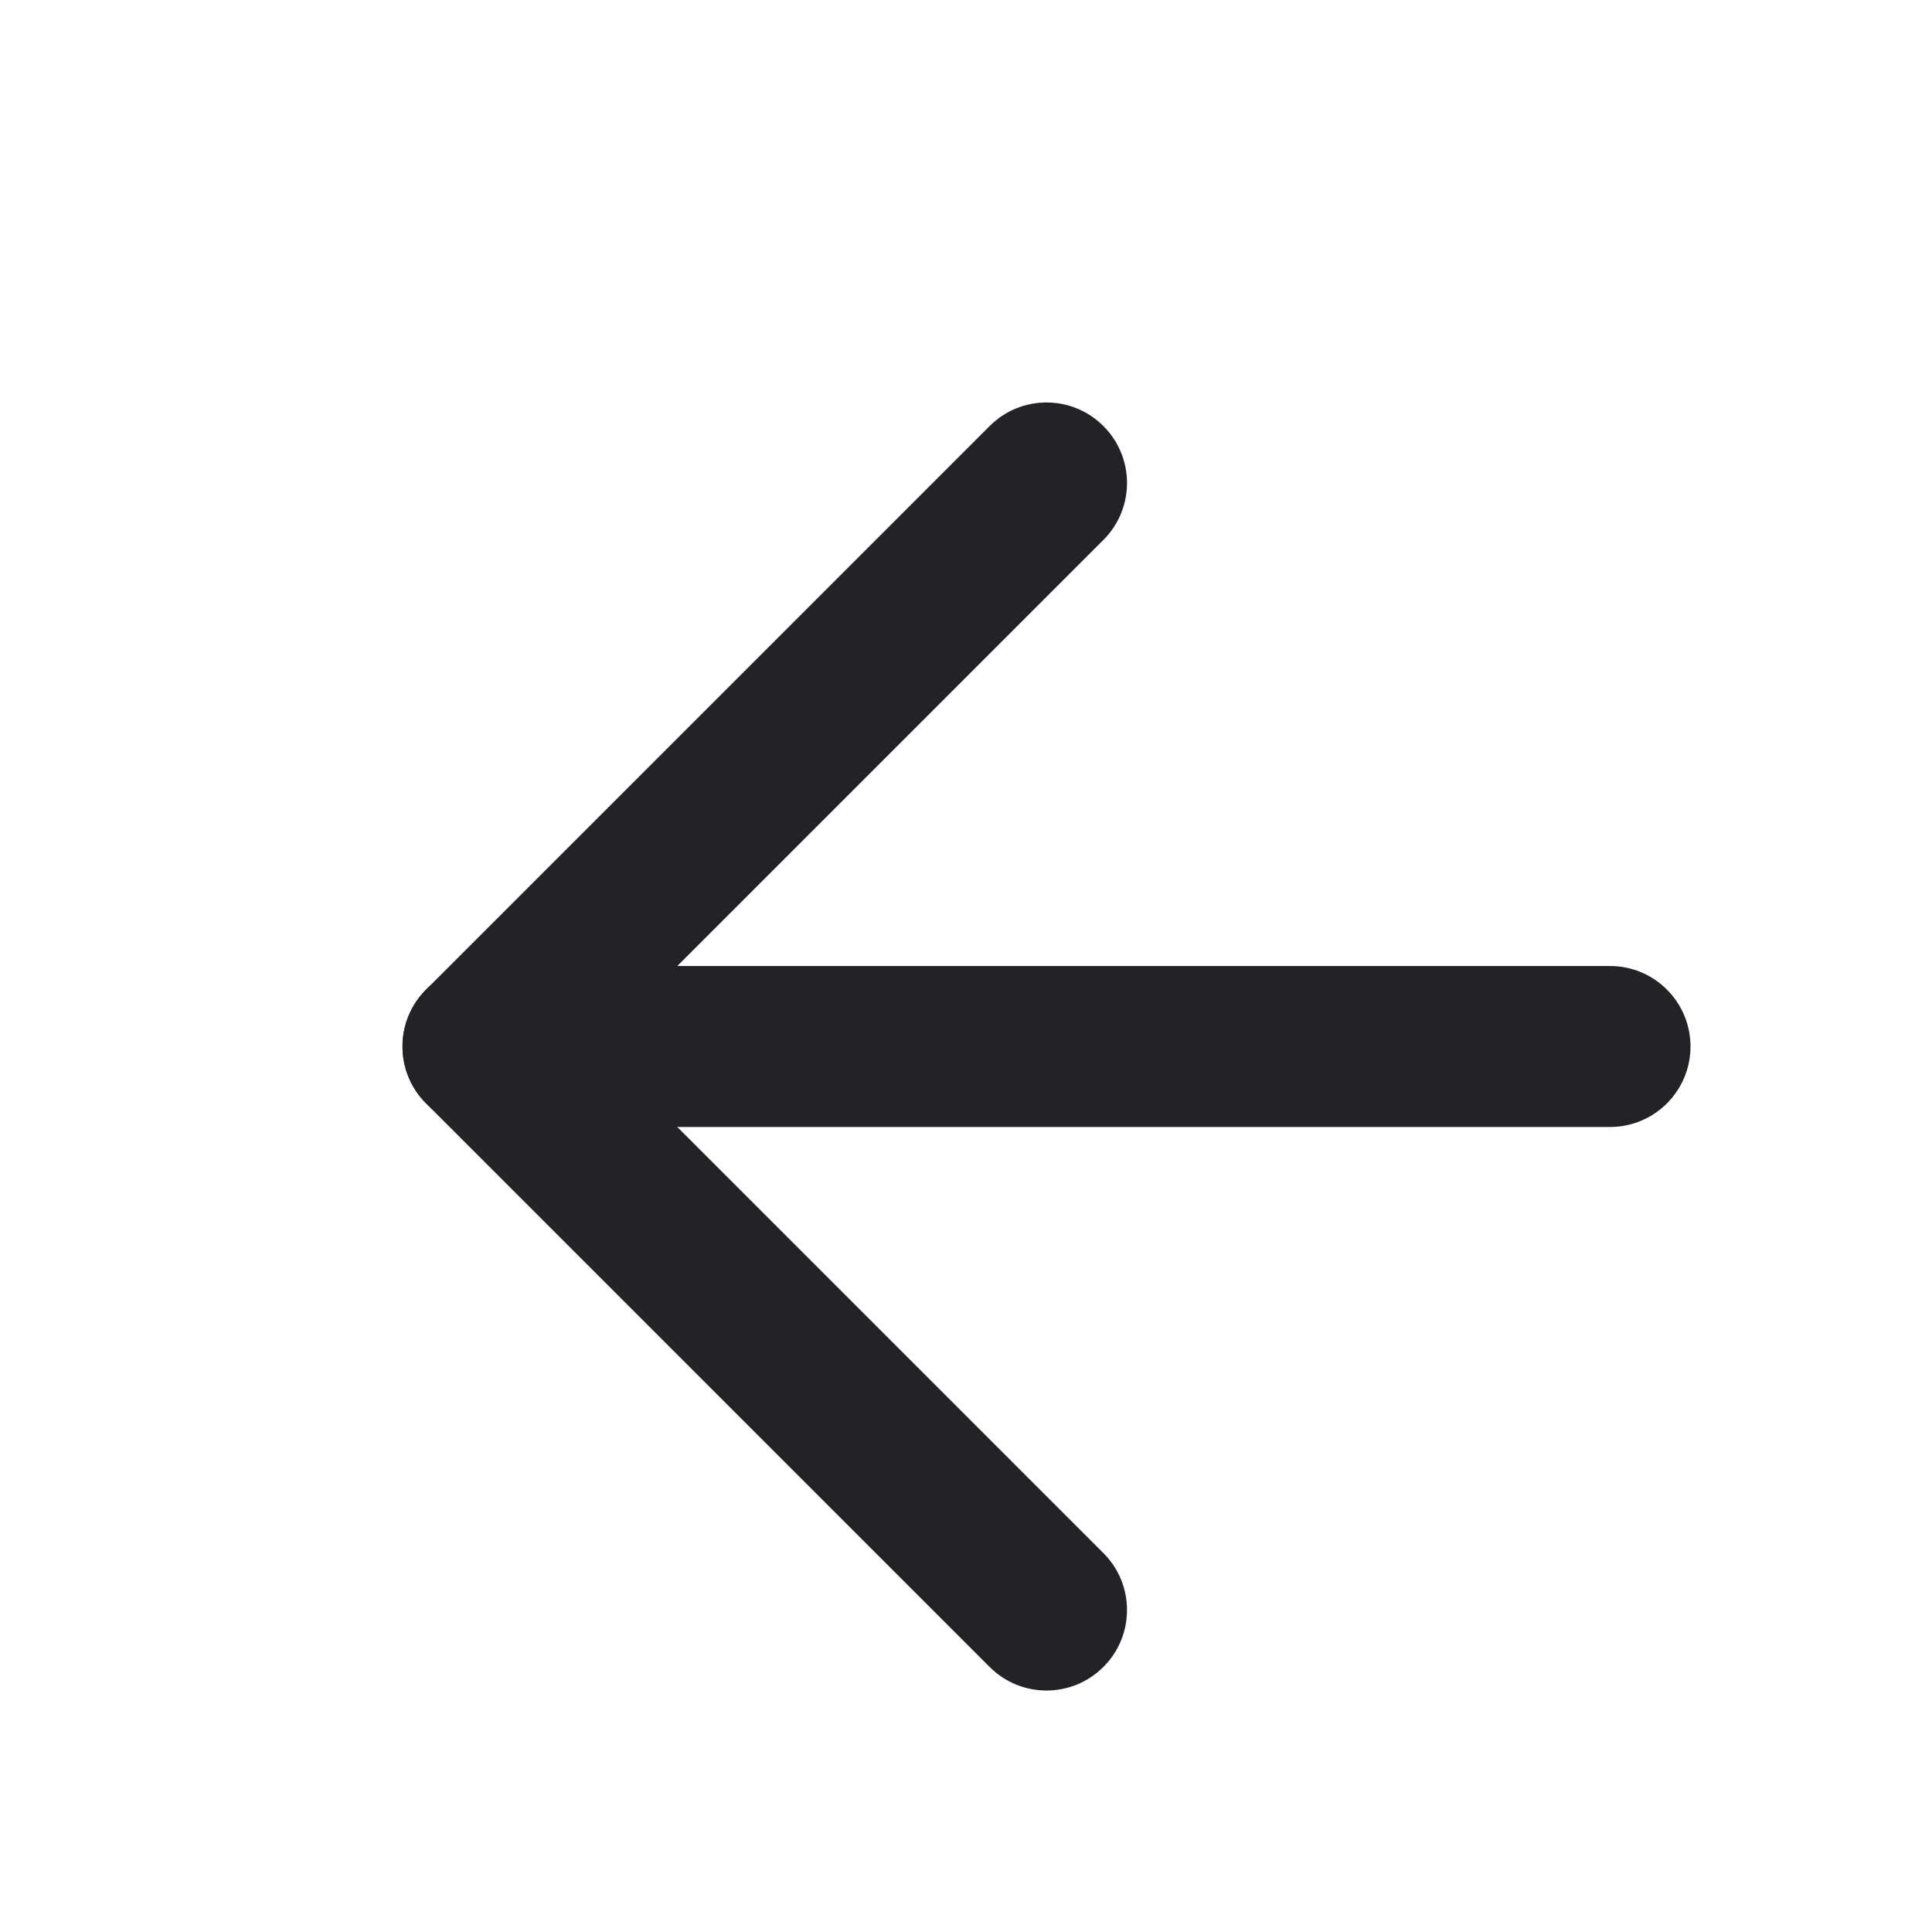 <svg width="24" height="24" viewBox="0 0 24 24" fill="none" xmlns="http://www.w3.org/2000/svg">
<path d="M20 14C20.552 14 21 13.552 21 13C21 12.448 20.552 12 20 12V14ZM6 12C5.448 12 5 12.448 5 13C5 13.552 5.448 14 6 14V12ZM20 12H6V14H20V12Z" fill="#222326"/>
<path d="M12.293 20.707C12.683 21.098 13.317 21.098 13.707 20.707C14.098 20.317 14.098 19.683 13.707 19.293L12.293 20.707ZM6 13L5.293 12.293C4.902 12.683 4.902 13.317 5.293 13.707L6 13ZM13.707 6.707C14.098 6.317 14.098 5.683 13.707 5.293C13.317 4.902 12.683 4.902 12.293 5.293L13.707 6.707ZM13.707 19.293L6.707 12.293L5.293 13.707L12.293 20.707L13.707 19.293ZM6.707 13.707L13.707 6.707L12.293 5.293L5.293 12.293L6.707 13.707Z" fill="#222326"/>
</svg>
